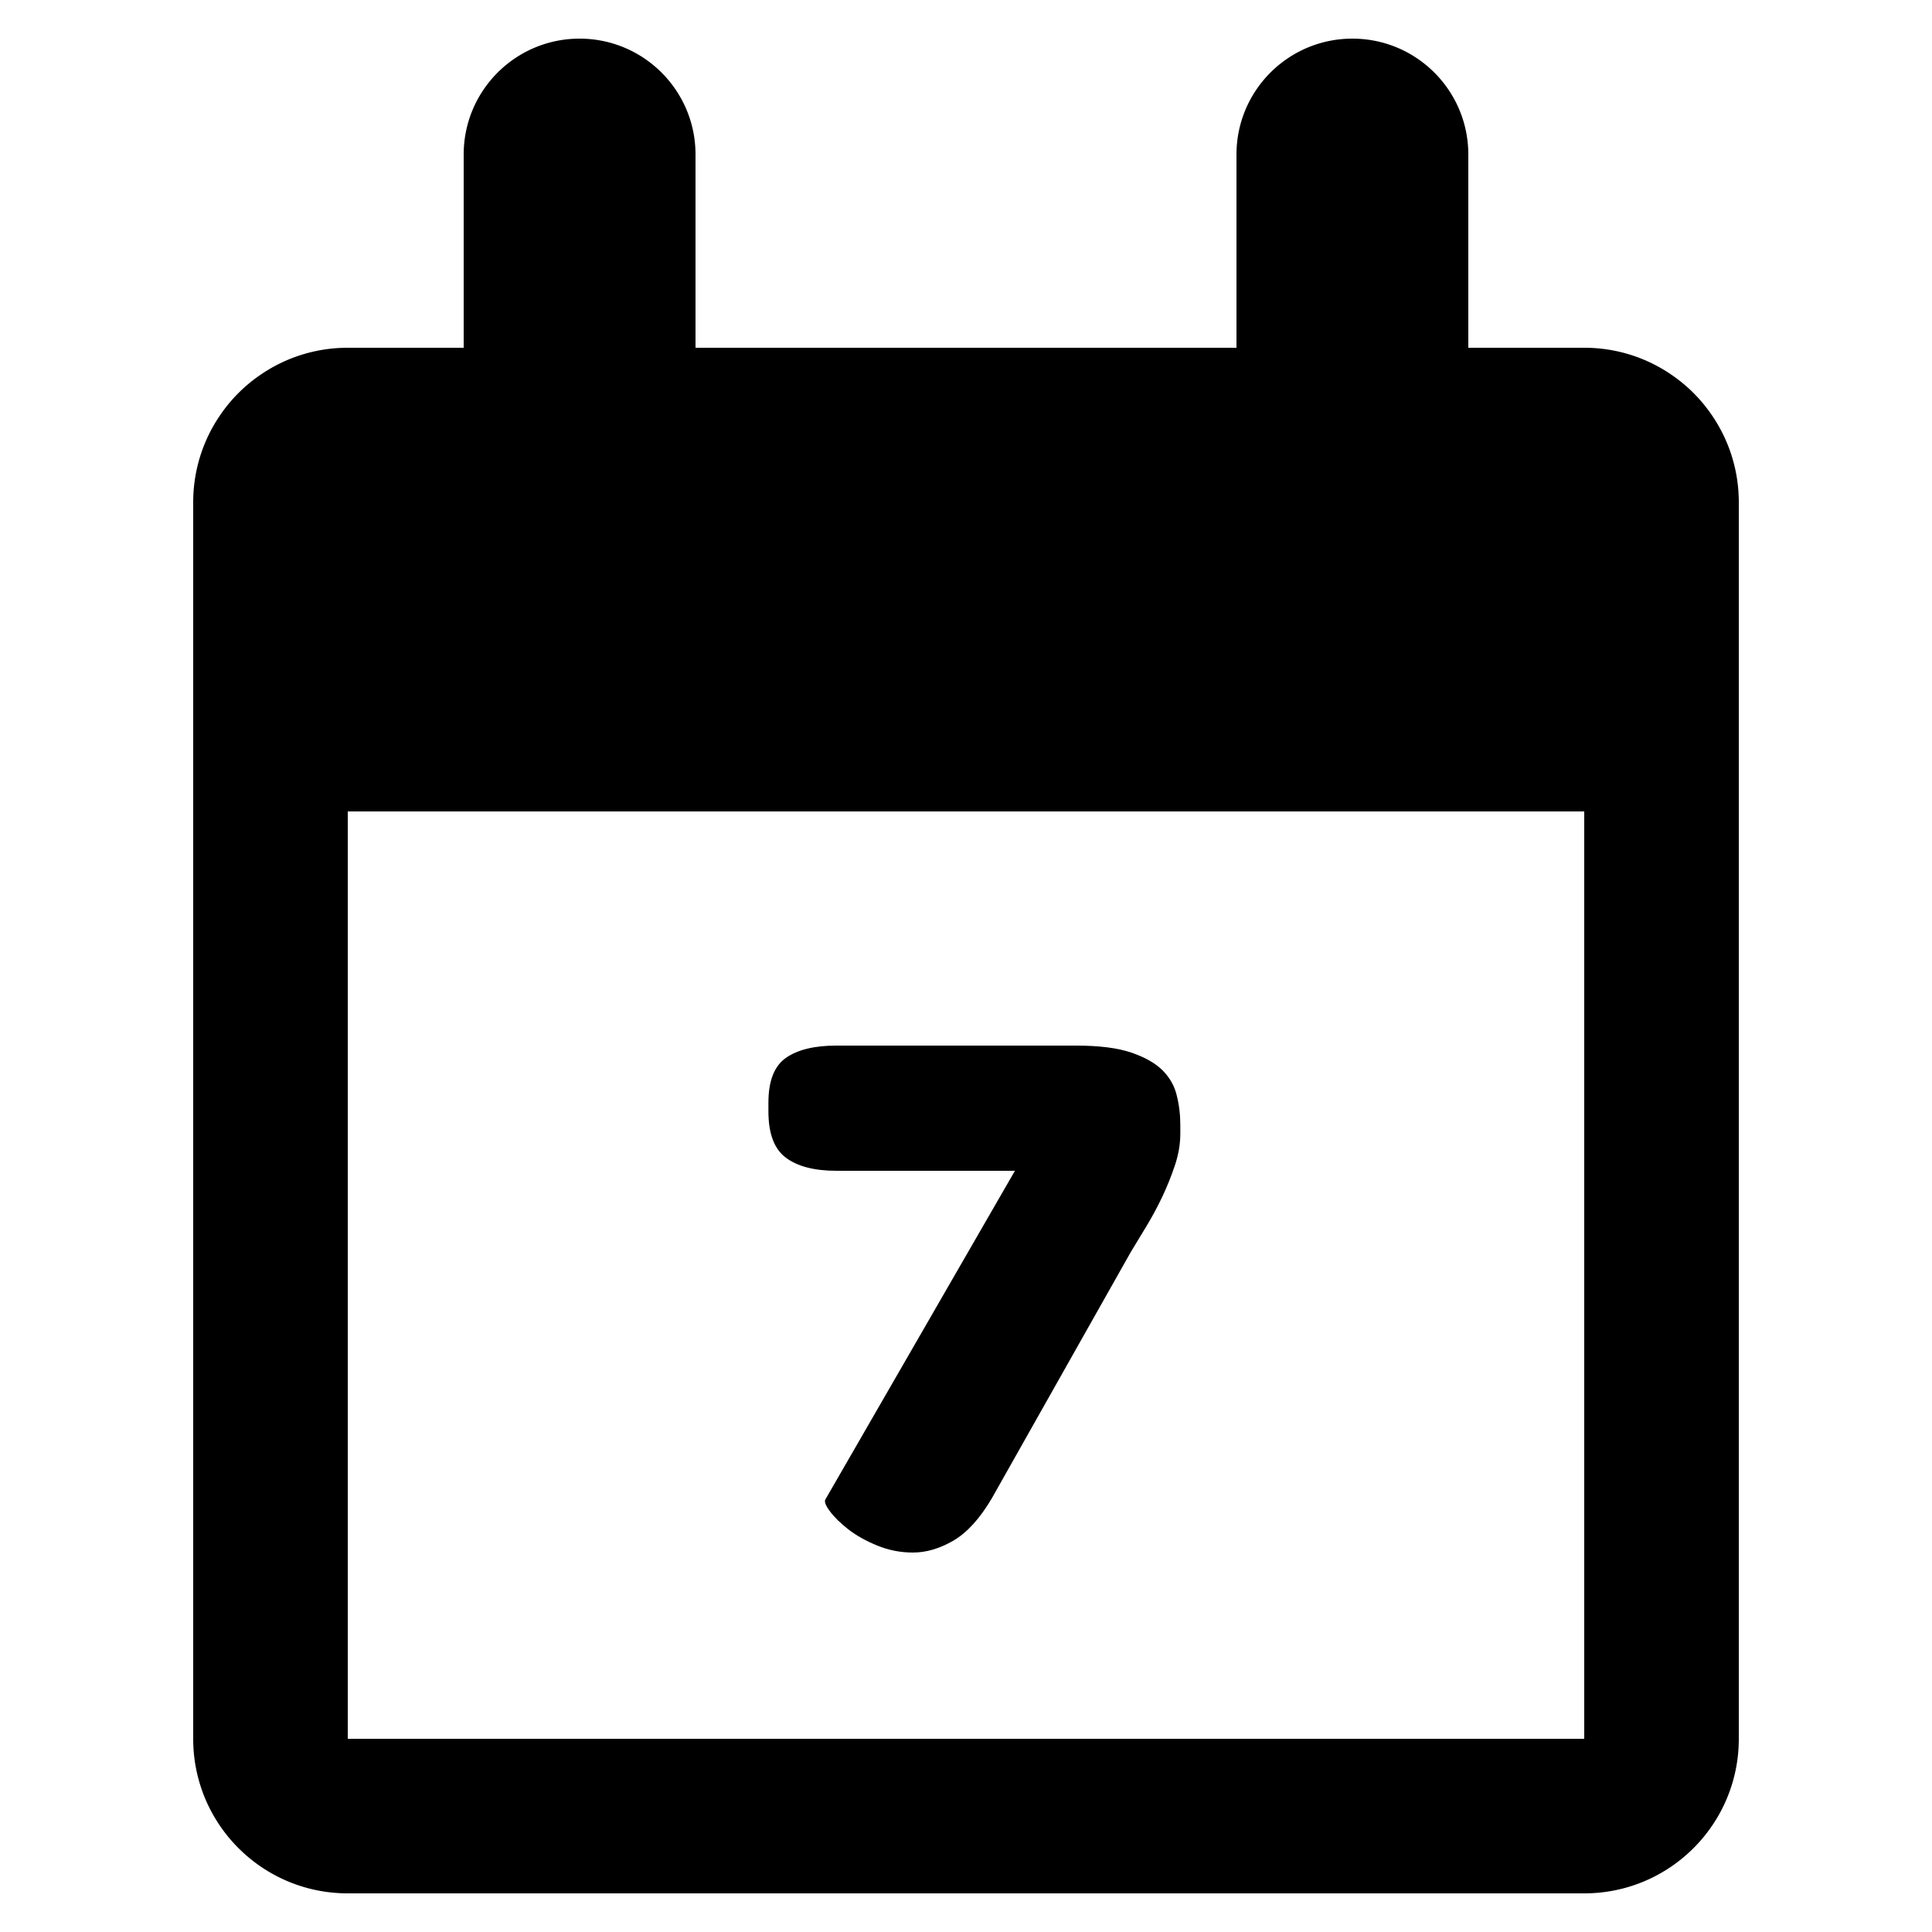 <svg viewBox="0 0 2000 2000" version="1.1" xmlns="http://www.w3.org/2000/svg" height="50pt" width="50pt">
    <g stroke="none" stroke-width="1" fill-rule="evenodd" transform="translate(40 40)">
        <path d="M320 1760h1280V800H320v960zM1732.64 390.56a158.584 158.584 0 0 0-43.2-43.2C1663.92 330.08 1633.12 320 1600 320h-120V120c0-66.32-53.76-120-120-120-66.24 0-120 53.68-120 120v200H680V120C680 53.68 626.24 0 560 0c-66.24 0-120 53.68-120 120v200H320c-33.12 0-63.92 10.08-89.44 27.36a158.584 158.584 0 0 0-43.2 43.2C170.08 416.08 160 446.88 160 480v1280c0 88.4 71.6 160 160 160h1280c88.4 0 160-71.6 160-160V480c0-33.12-10.08-63.92-27.36-89.44z"/>
        <path d="M825.856 1171.992h184.8l-196.08 340c-1.52 2.16-.08 6.32 4.48 12.4 4.56 6.16 10.96 12.4 19.12 18.8 8.32 6.4 18.32 12 30 16.8 11.84 4.8 24.08 7.2 36.88 7.2 13.84 0 27.84-4.16 42-12.4 14.08-8.24 27.28-22.8 39.6-43.6l144-255.2c4.8-8 10.16-16.8 16-26.4 5.84-9.6 11.28-19.68 16.4-30.4 5.04-10.64 9.44-21.6 13.2-32.8 3.76-11.2 5.6-22.16 5.6-32.8v-8.8c0-10.64-1.2-20.96-3.68-30.8-2.32-9.84-7.28-18.56-14.72-26-7.52-7.44-18.32-13.6-32.48-18.4-14.08-4.8-33.2-7.2-57.12-7.2h-248c-22.96 0-40.4 4.32-52.4 12.8-12.08 8.56-18 24-18 46.4v8.8c0 22.96 5.92 38.96 18 48 12 9.04 29.44 13.6 52.4 13.6"/>
    </g>
</svg>
